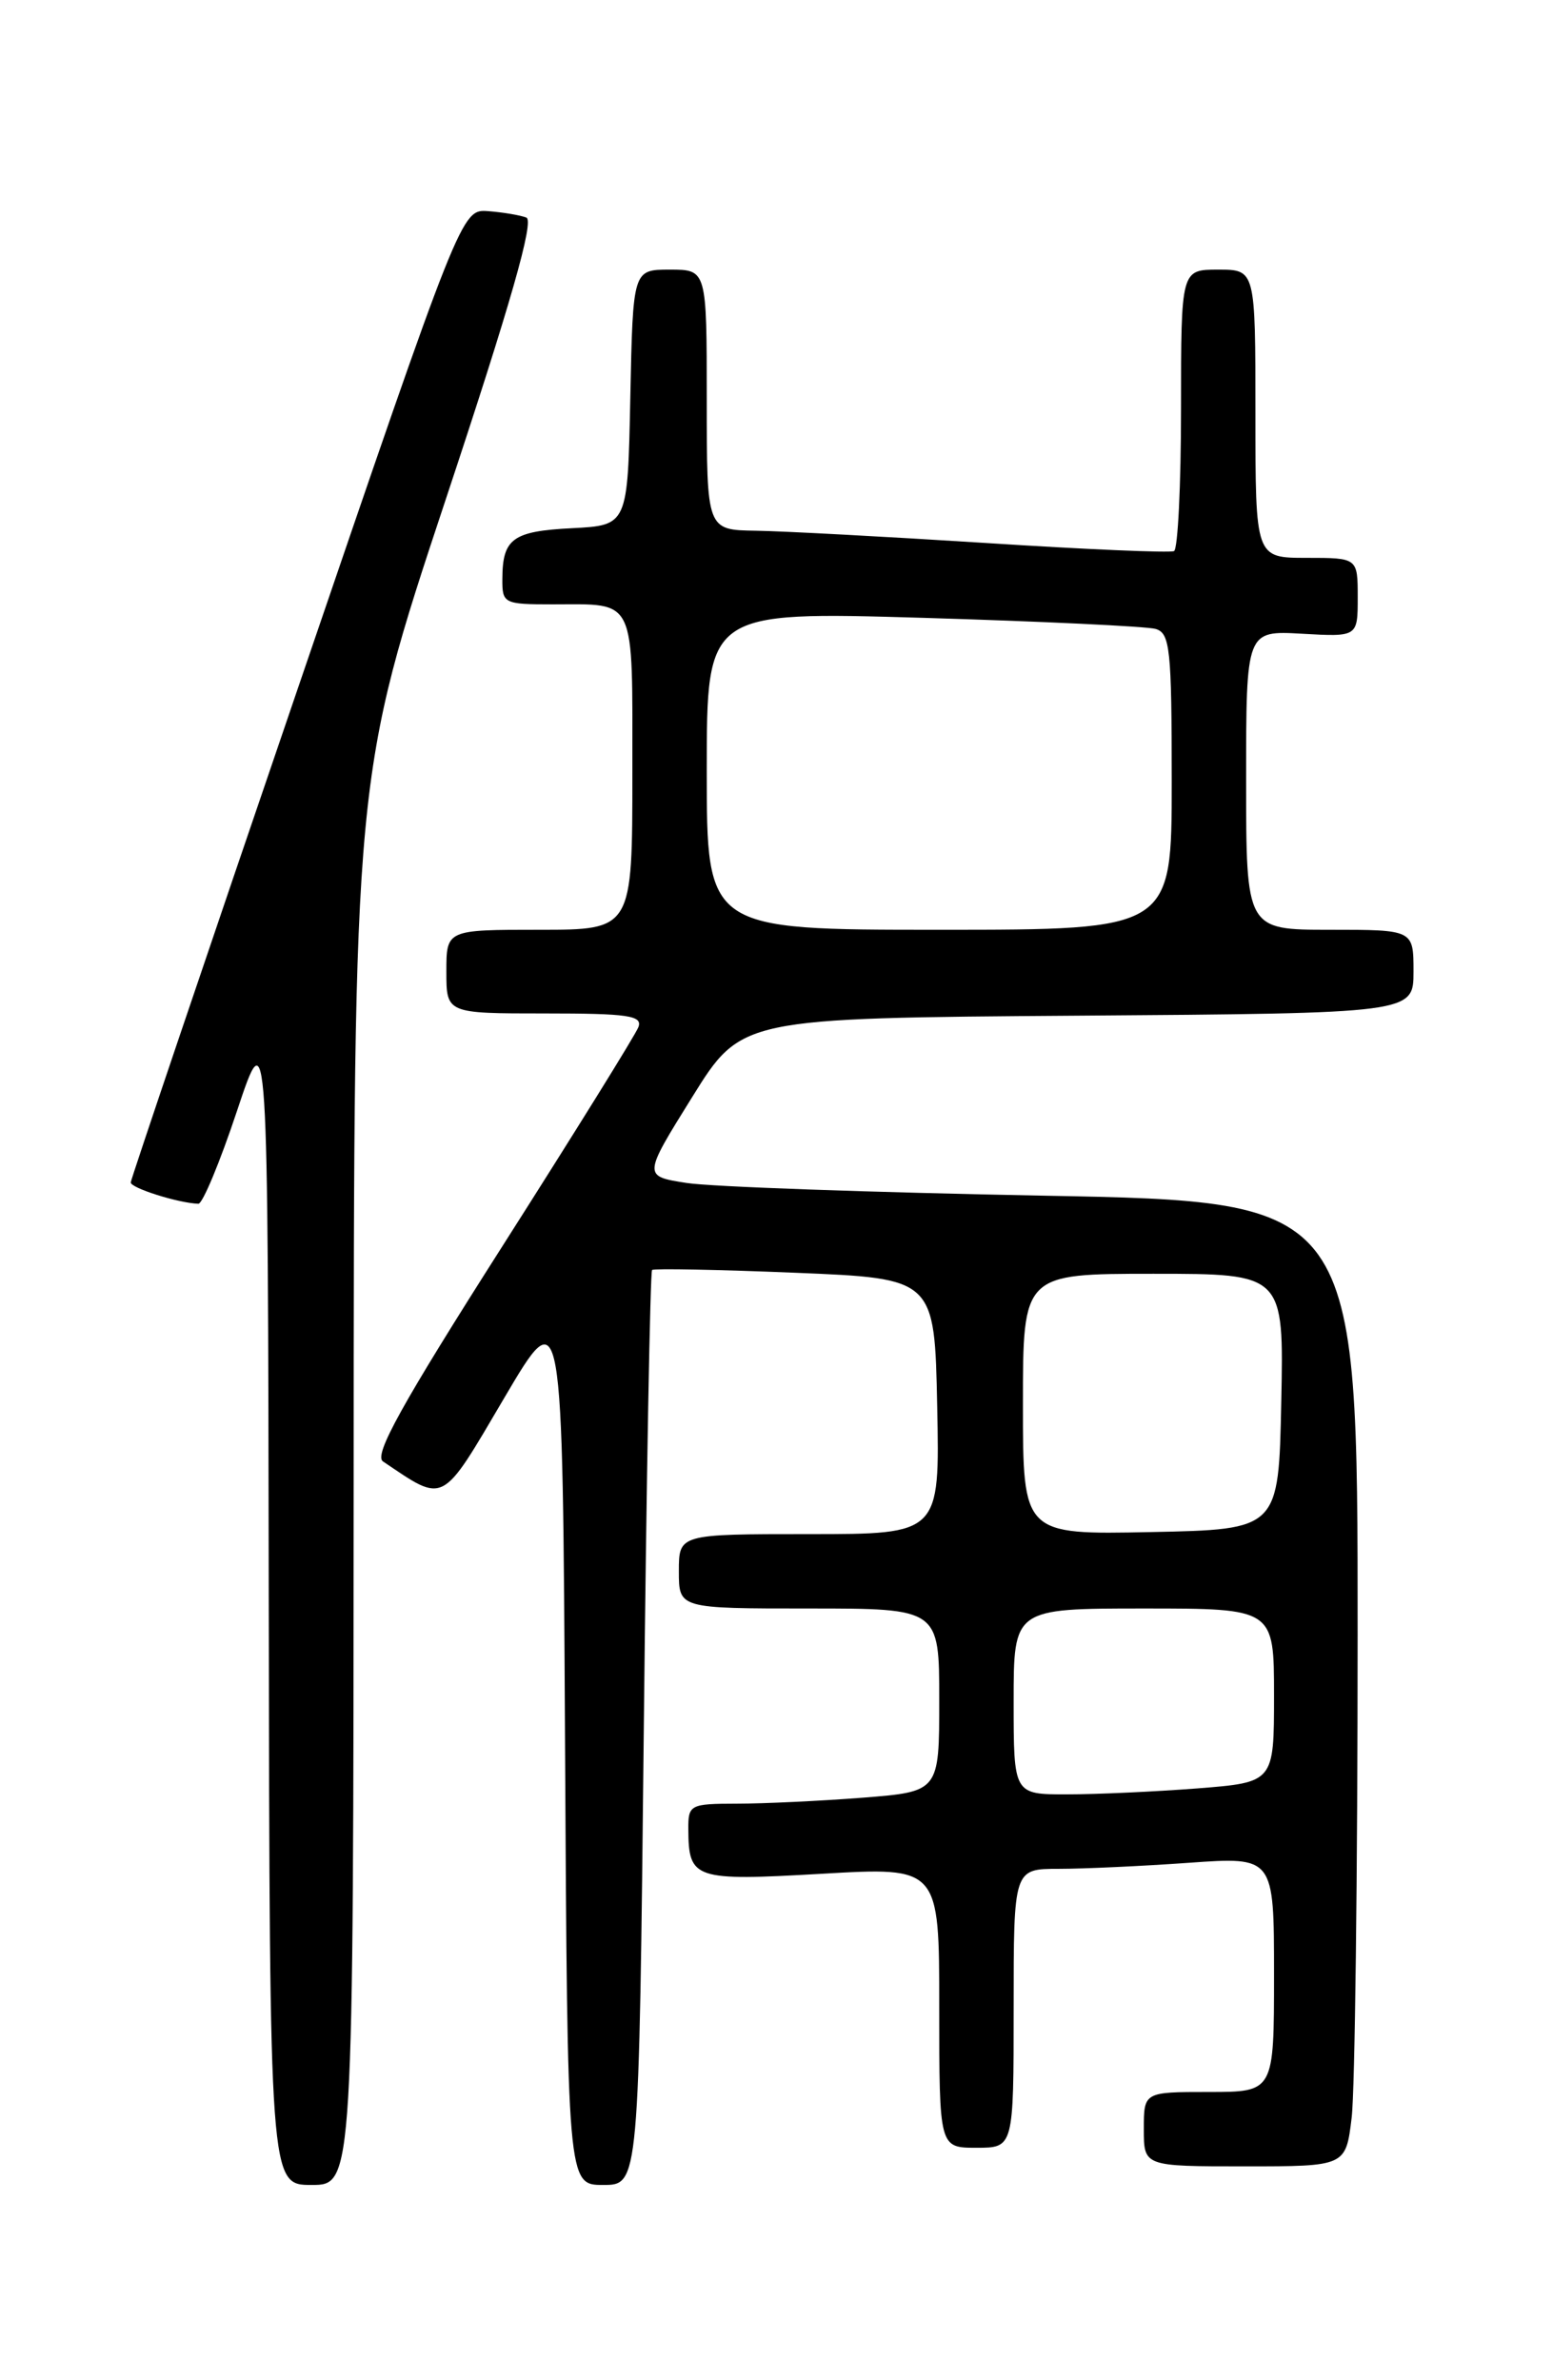 <?xml version="1.0" encoding="UTF-8" standalone="no"?>
<!DOCTYPE svg PUBLIC "-//W3C//DTD SVG 1.1//EN" "http://www.w3.org/Graphics/SVG/1.1/DTD/svg11.dtd" >
<svg xmlns="http://www.w3.org/2000/svg" xmlns:xlink="http://www.w3.org/1999/xlink" version="1.1" viewBox="0 0 167 256">
 <g >
 <path fill="currentColor"
d=" M 38.03 159.25 C 38.05 83.50 38.05 83.50 47.94 53.69 C 54.93 32.63 57.47 23.73 56.60 23.40 C 55.92 23.14 54.07 22.83 52.49 22.71 C 49.62 22.50 49.62 22.50 31.87 74.50 C 22.10 103.10 14.09 126.80 14.06 127.17 C 14.01 127.76 19.14 129.39 21.33 129.47 C 21.78 129.49 23.65 125.00 25.48 119.50 C 28.81 109.50 28.81 109.50 28.90 172.25 C 29.00 235.00 29.00 235.00 33.50 235.00 C 38.00 235.00 38.00 235.00 38.03 159.25 Z  M 69.23 185.96 C 69.51 158.99 69.92 136.77 70.12 136.59 C 70.33 136.42 77.25 136.55 85.50 136.89 C 100.50 137.50 100.50 137.50 100.78 151.25 C 101.06 165.00 101.06 165.00 87.03 165.00 C 73.00 165.00 73.00 165.00 73.00 169.00 C 73.00 173.00 73.00 173.00 87.00 173.00 C 101.00 173.00 101.00 173.00 101.00 182.85 C 101.00 192.70 101.00 192.70 92.75 193.35 C 88.21 193.70 82.14 193.99 79.25 193.99 C 74.19 194.00 74.00 194.10 74.02 196.75 C 74.05 202.13 74.62 202.32 88.39 201.53 C 101.00 200.80 101.00 200.80 101.00 215.90 C 101.00 231.00 101.00 231.00 105.00 231.00 C 109.00 231.00 109.00 231.00 109.00 216.00 C 109.00 201.00 109.00 201.00 113.85 201.00 C 116.51 201.00 122.81 200.71 127.85 200.35 C 137.00 199.70 137.00 199.70 137.00 212.35 C 137.00 225.00 137.00 225.00 130.00 225.00 C 123.00 225.00 123.00 225.00 123.00 229.00 C 123.00 233.00 123.00 233.00 133.86 233.00 C 144.72 233.00 144.72 233.00 145.35 227.75 C 145.70 224.86 145.99 201.51 145.99 175.87 C 146.00 129.23 146.00 129.23 112.25 128.60 C 93.69 128.25 76.39 127.64 73.82 127.23 C 69.14 126.50 69.14 126.50 74.43 118.00 C 79.71 109.50 79.71 109.50 115.86 109.24 C 152.00 108.98 152.00 108.98 152.00 104.49 C 152.00 100.00 152.00 100.00 143.00 100.00 C 134.00 100.00 134.00 100.00 134.00 83.91 C 134.00 67.82 134.00 67.82 140.00 68.16 C 146.00 68.50 146.00 68.50 146.00 64.25 C 146.00 60.00 146.00 60.00 140.50 60.00 C 135.00 60.00 135.00 60.00 135.00 44.50 C 135.00 29.00 135.00 29.00 131.00 29.00 C 127.00 29.00 127.00 29.00 127.00 43.94 C 127.00 52.16 126.66 59.05 126.25 59.27 C 125.84 59.48 116.72 59.09 106.00 58.40 C 95.28 57.72 84.14 57.12 81.25 57.08 C 76.00 57.00 76.00 57.00 76.00 43.00 C 76.00 29.00 76.00 29.00 72.03 29.00 C 68.06 29.00 68.06 29.00 67.78 42.75 C 67.50 56.50 67.50 56.50 61.52 56.81 C 55.13 57.13 54.04 57.93 54.02 62.25 C 54.00 64.91 54.17 65.00 59.42 65.00 C 68.49 65.00 68.00 63.97 68.00 83.11 C 68.00 100.00 68.00 100.00 58.00 100.00 C 48.00 100.00 48.00 100.00 48.00 104.50 C 48.00 109.00 48.00 109.00 58.61 109.00 C 67.54 109.00 69.12 109.23 68.65 110.47 C 68.34 111.29 61.73 121.93 53.97 134.12 C 43.20 151.04 40.17 156.50 41.18 157.18 C 47.90 161.71 47.38 161.98 54.22 150.36 C 60.50 139.69 60.50 139.69 60.76 187.34 C 61.02 235.00 61.02 235.00 64.86 235.00 C 68.71 235.00 68.71 235.00 69.23 185.96 Z  M 109.00 183.00 C 109.00 173.00 109.00 173.00 123.00 173.00 C 137.00 173.00 137.00 173.00 137.00 182.35 C 137.00 191.70 137.00 191.70 128.75 192.35 C 124.21 192.70 117.91 192.99 114.75 192.99 C 109.00 193.00 109.00 193.00 109.00 183.00 Z  M 110.00 151.03 C 110.00 137.00 110.00 137.00 124.03 137.00 C 138.06 137.00 138.06 137.00 137.78 150.75 C 137.50 164.50 137.50 164.50 123.75 164.78 C 110.00 165.06 110.00 165.06 110.00 151.03 Z  M 76.00 82.88 C 76.00 65.77 76.00 65.77 99.25 66.45 C 112.04 66.83 123.29 67.37 124.25 67.64 C 125.82 68.08 126.00 69.75 126.00 84.07 C 126.00 100.00 126.00 100.00 101.00 100.00 C 76.00 100.00 76.00 100.00 76.00 82.88 Z "/>
</g>
</svg>